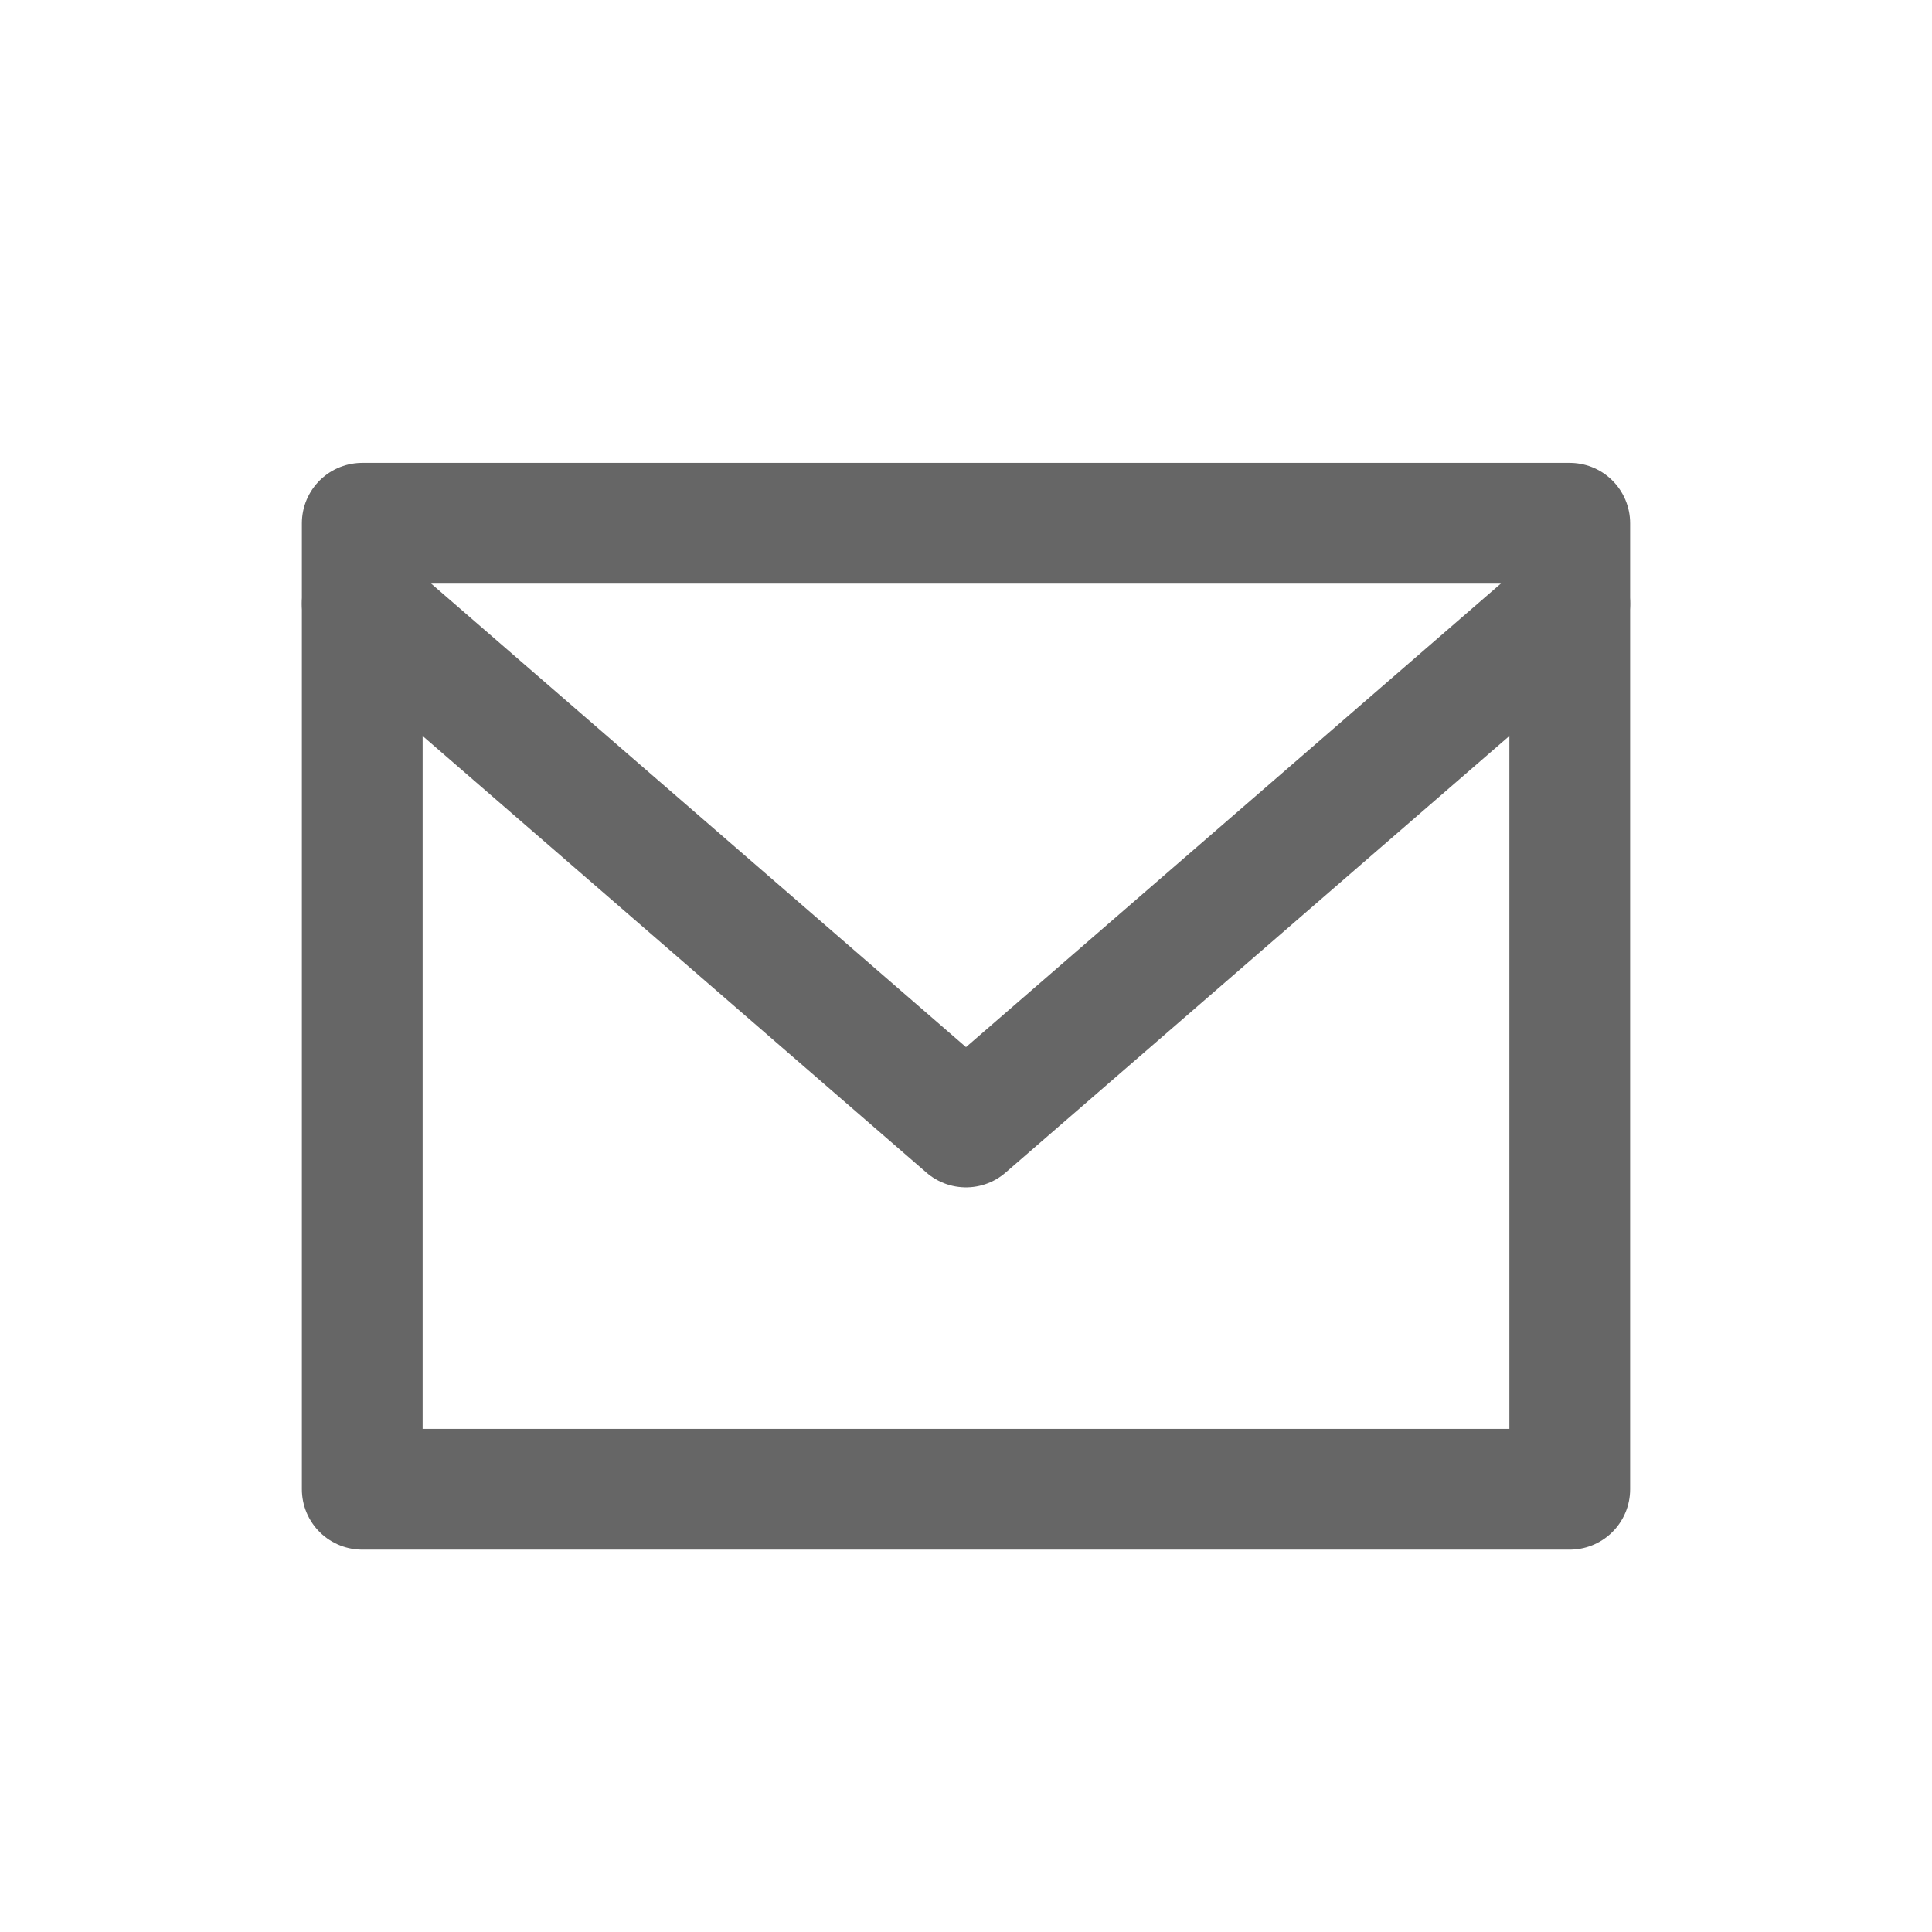 <svg width="24" height="24" viewBox="0 0 24 24" xmlns="http://www.w3.org/2000/svg"><g class="icon_svg-stroke" stroke="#666" stroke-width="1.5" fill="none" fill-rule="evenodd" stroke-linejoin="round"><path d="M4.5 6.5h15v12h-15z"></path><path stroke-linecap="round" d="M4.5 7.5 12 14l7.5-6.5"></path></g></svg>